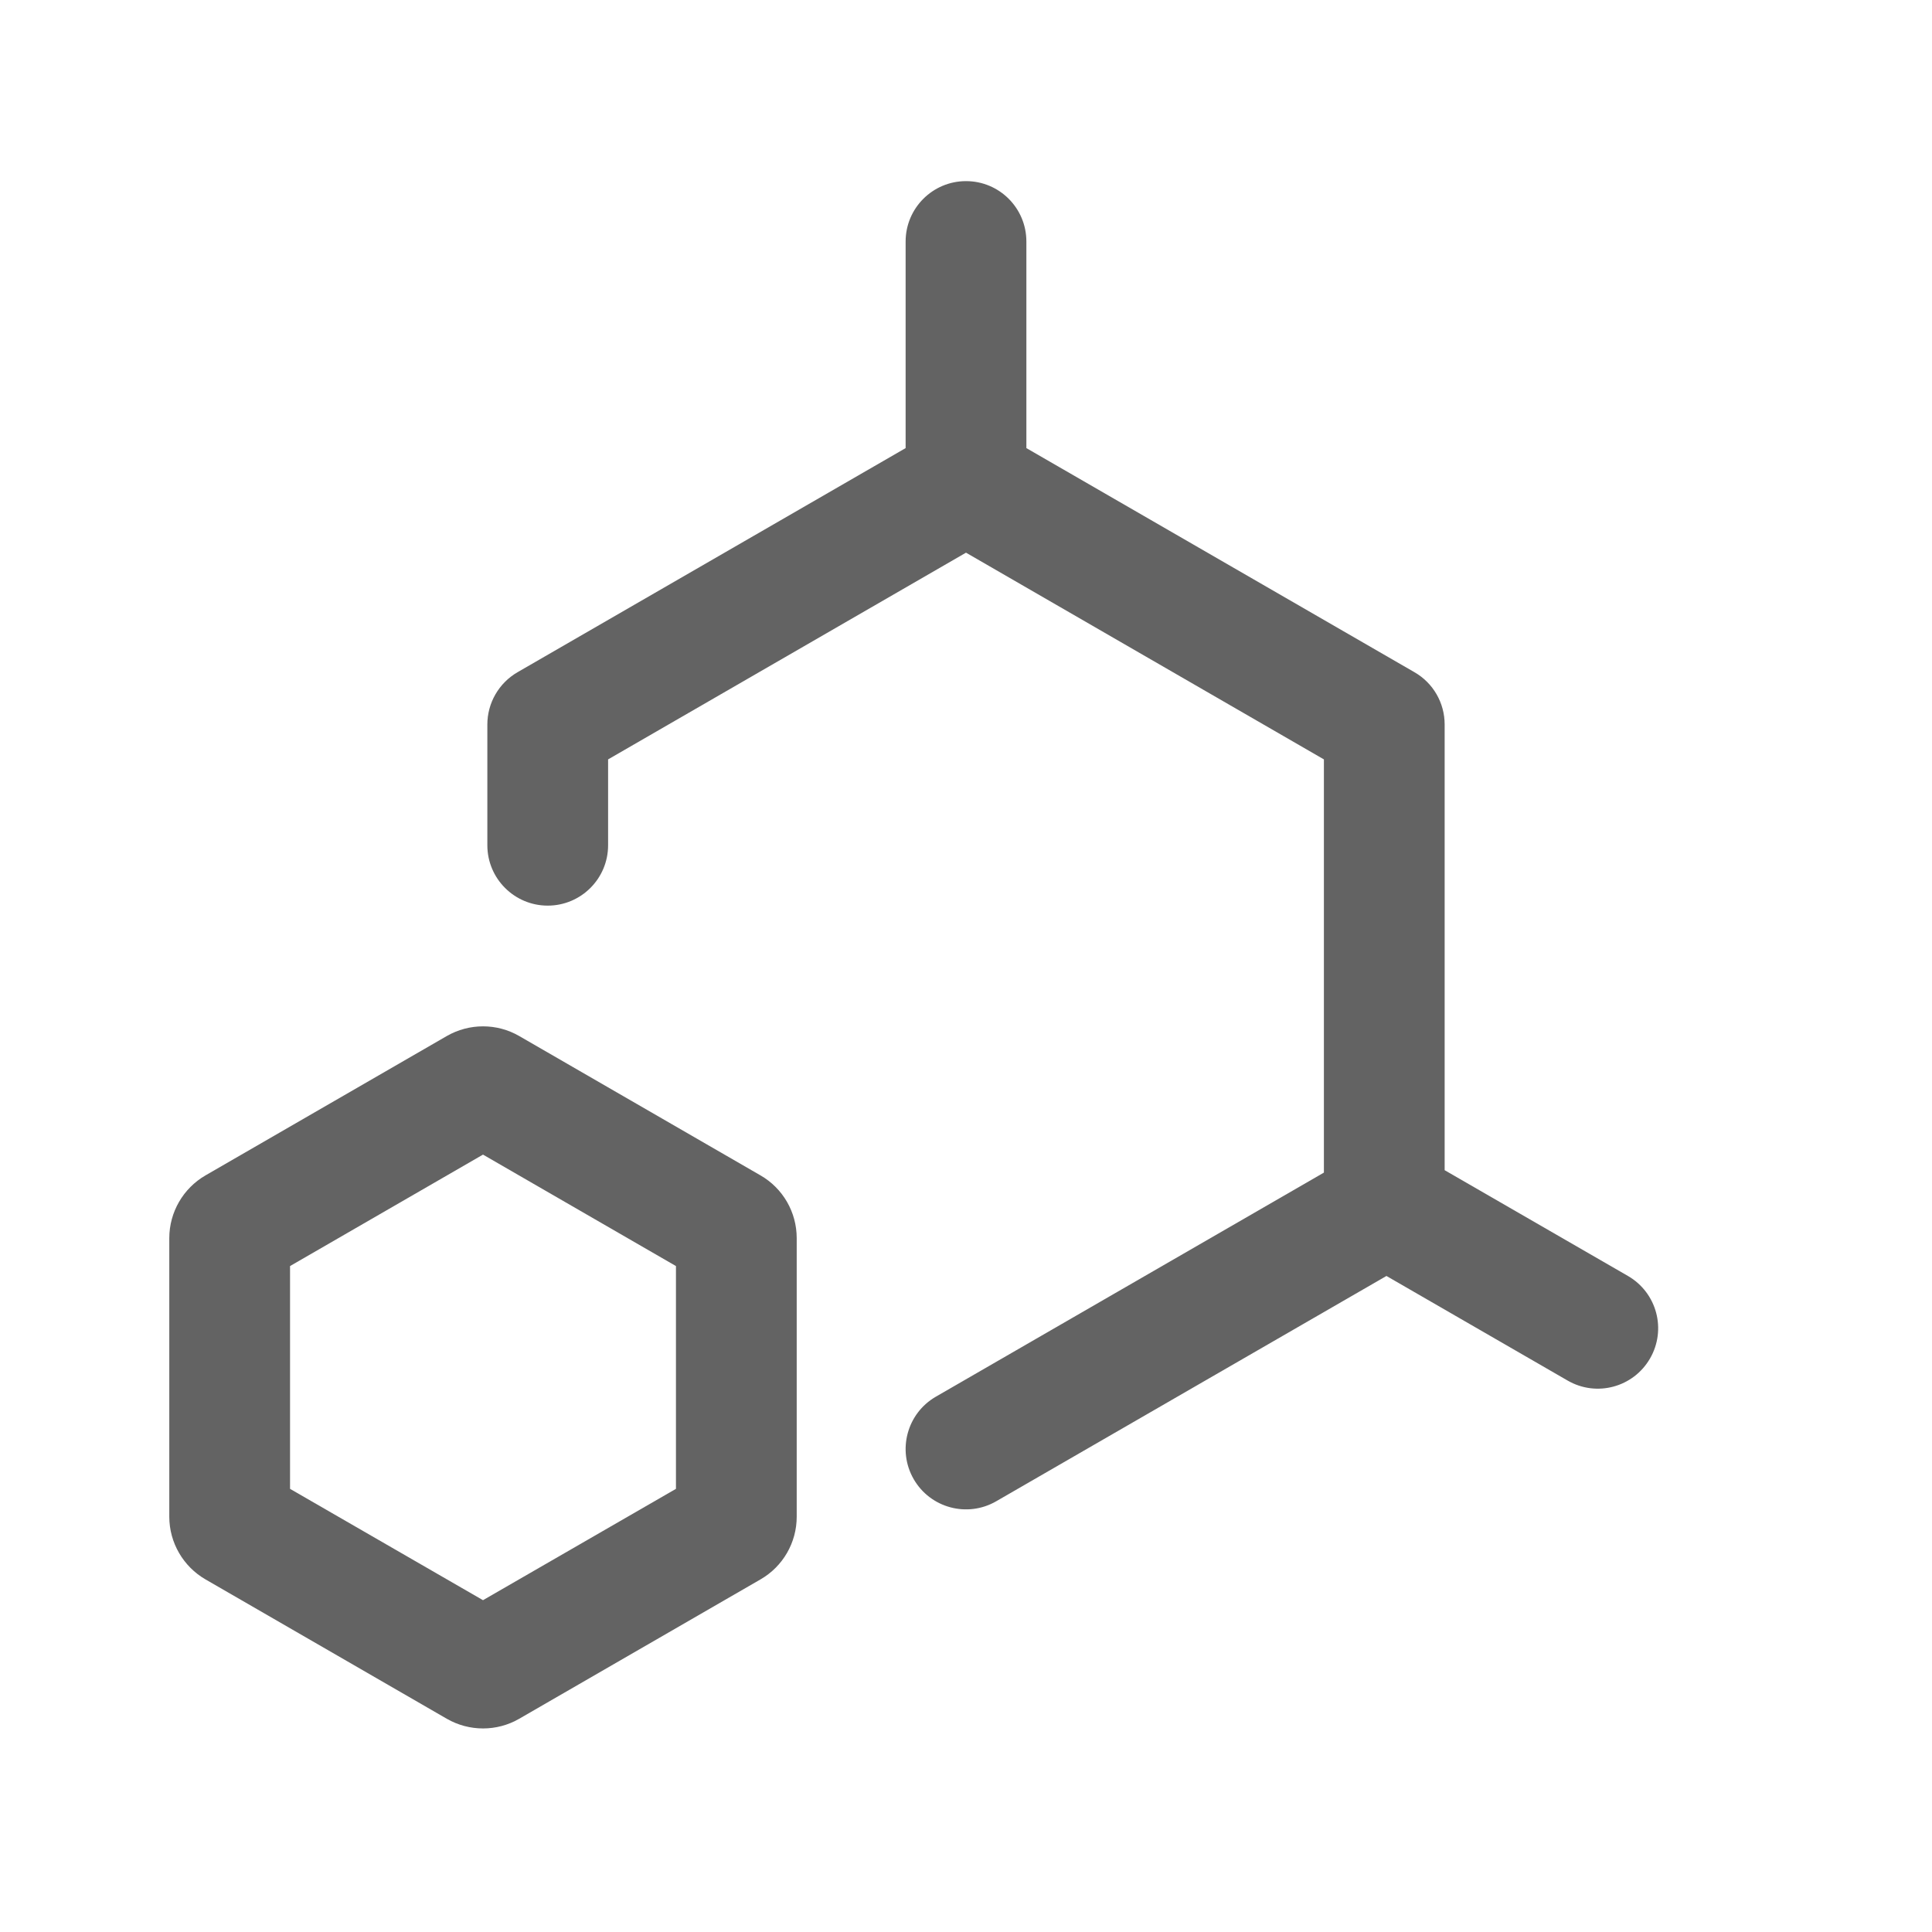 <svg width="16" height="16" viewBox="0 0 16 16" fill="none" xmlns="http://www.w3.org/2000/svg">
<path d="M8.5 2C8.5 1.724 8.277 1.5 8 1.5C7.724 1.5 7.5 1.724 7.5 2V3.711L4.286 5.567C4.132 5.656 4.036 5.821 4.036 6V7C4.036 7.276 4.26 7.5 4.536 7.5C4.812 7.5 5.036 7.276 5.036 7V6.289L8 4.577L10.964 6.289V9.711L7.75 11.567C7.511 11.705 7.429 12.011 7.567 12.25C7.705 12.489 8.011 12.571 8.25 12.433L11.482 10.567L12.982 11.433C13.222 11.572 13.527 11.489 13.665 11.25C13.803 11.011 13.722 10.706 13.482 10.567L11.964 9.691V6C11.964 5.821 11.869 5.656 11.714 5.567L8.5 3.711V2Z" fill="#636363"/>
<path fill-rule="evenodd" clip-rule="evenodd" d="M3.7 8.58C3.886 8.473 4.115 8.473 4.3 8.58L6.298 9.734C6.484 9.841 6.598 10.039 6.598 10.254V12.561C6.598 12.775 6.484 12.973 6.298 13.08L4.3 14.234C4.115 14.341 3.886 14.341 3.7 14.234L1.702 13.08C1.517 12.973 1.402 12.775 1.402 12.561V10.254C1.402 10.039 1.517 9.841 1.702 9.734L3.7 8.58ZM2.402 10.485L4 9.562L5.598 10.485V12.33L4 13.252L2.402 12.33V10.485Z" fill="#636363"/>
</svg>
